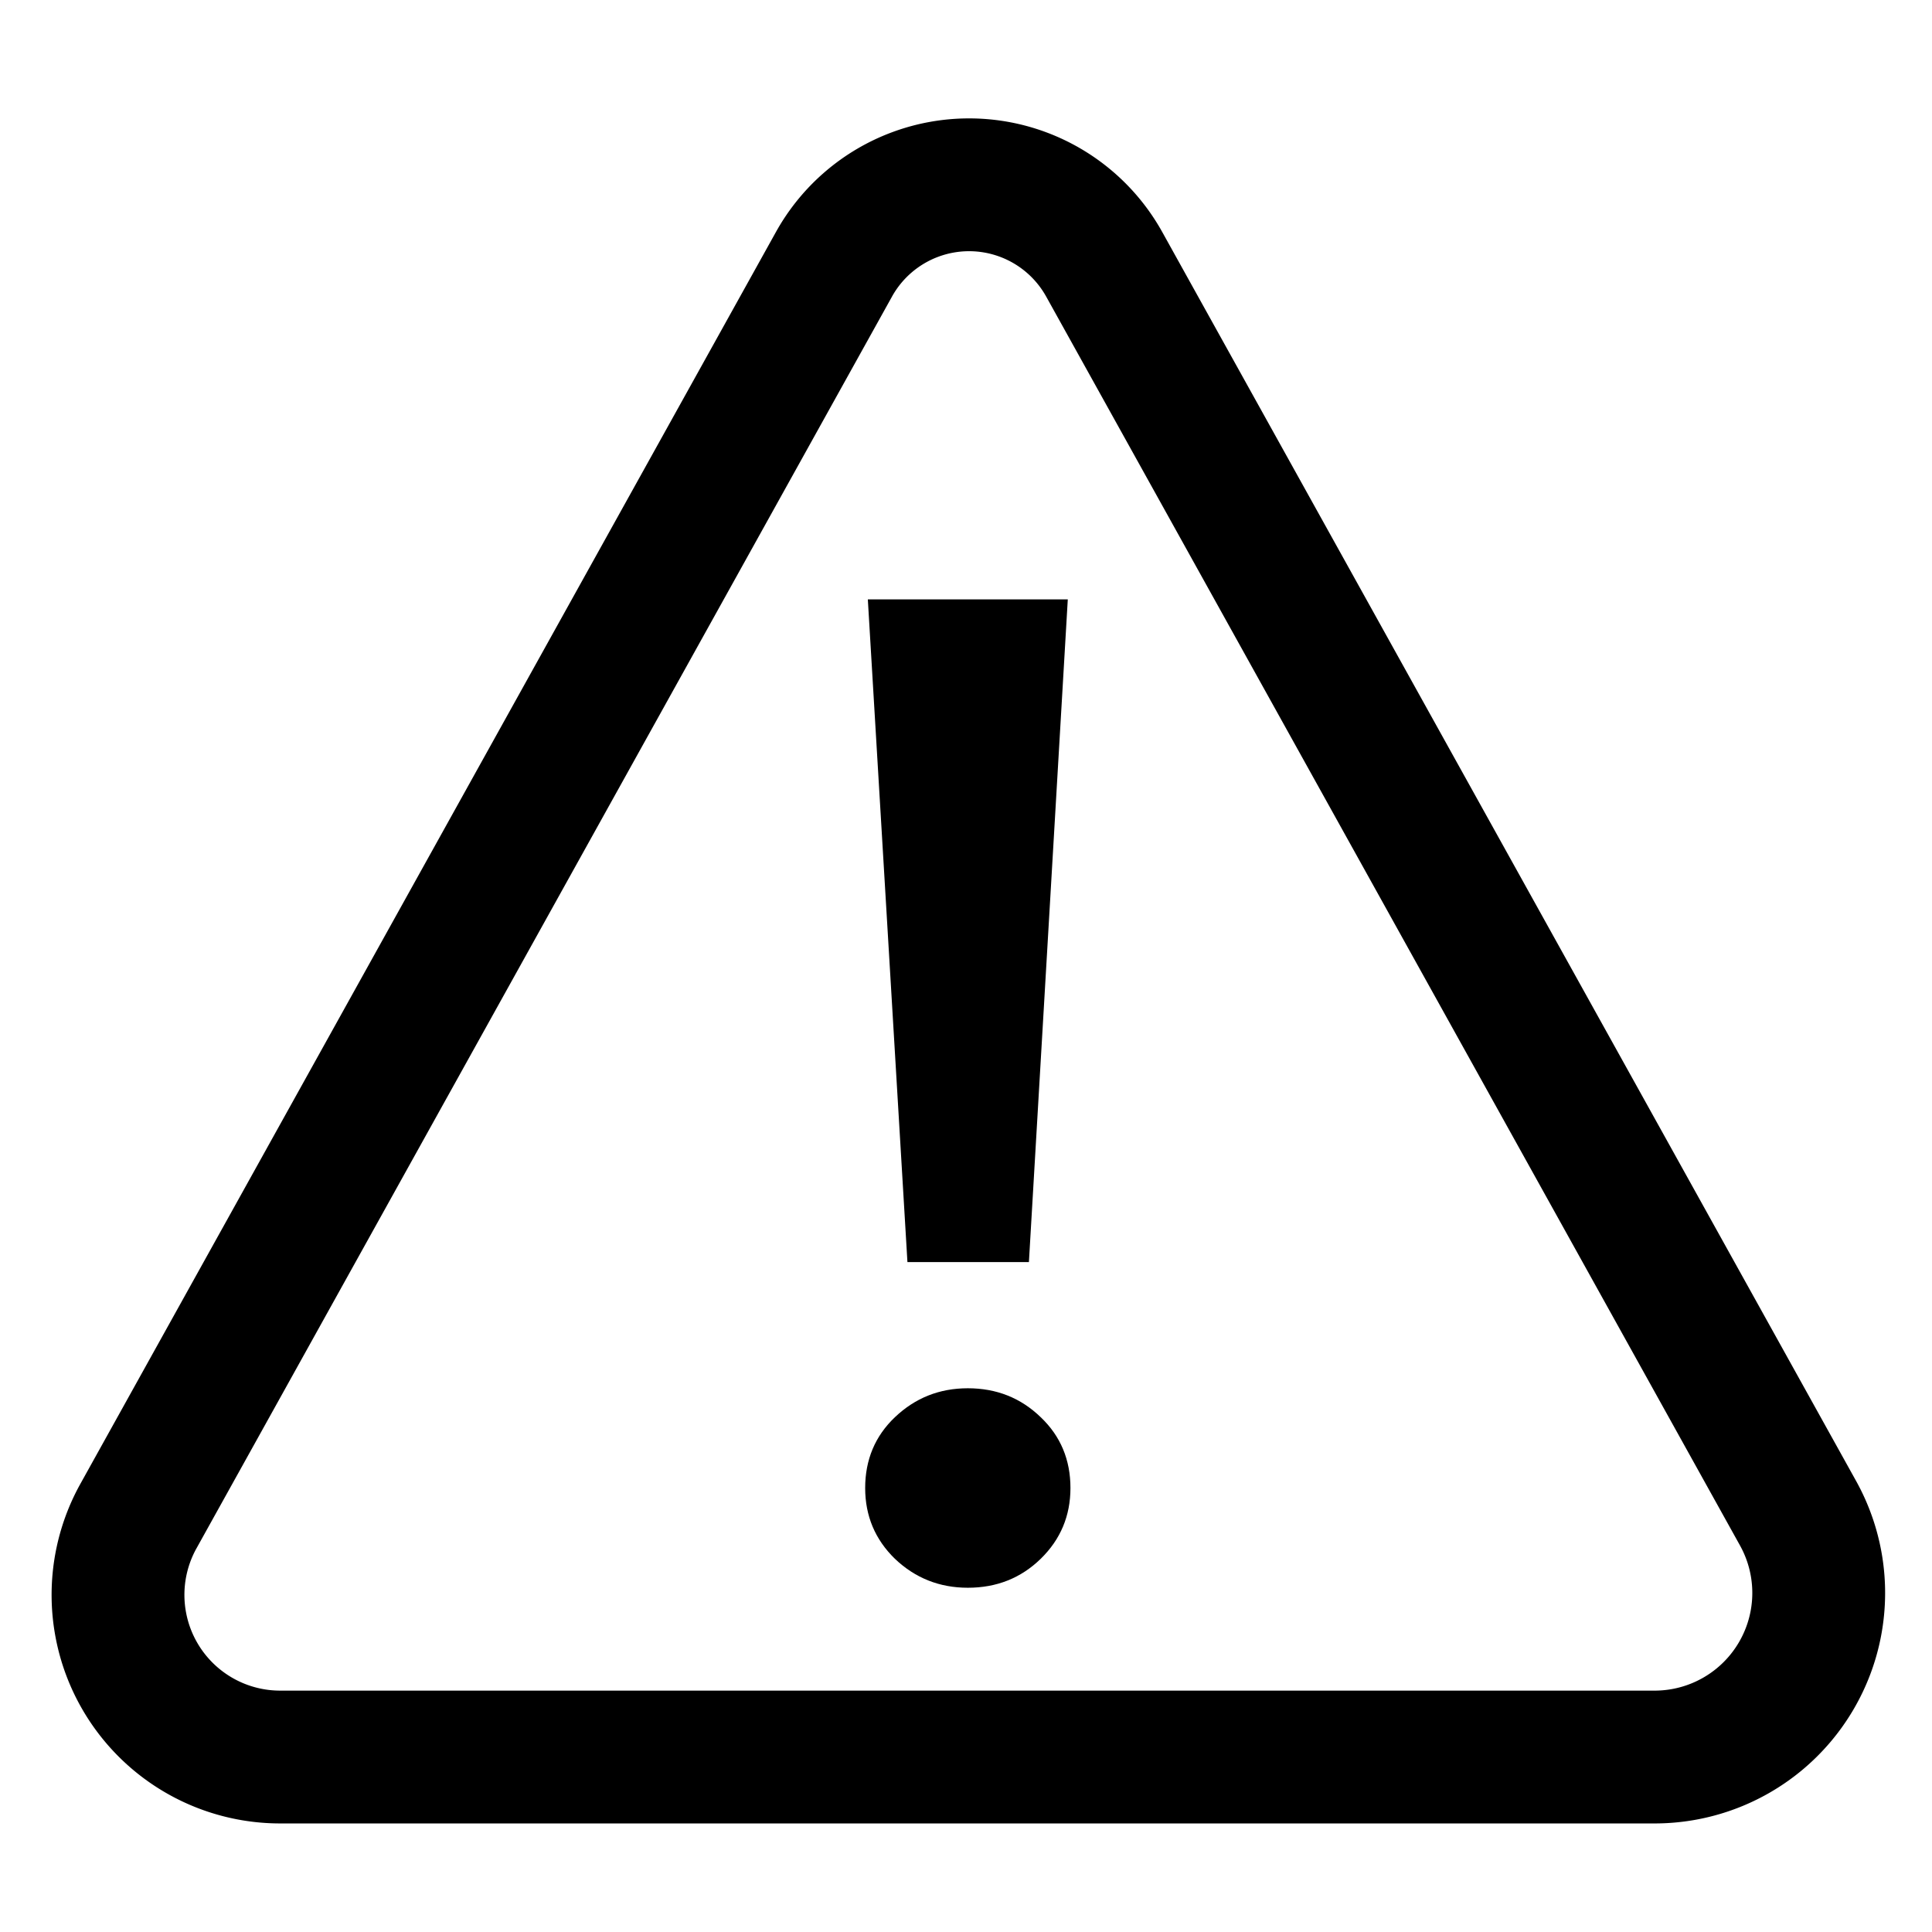 <?xml version="1.0" encoding="UTF-8" standalone="no"?>
<!-- Created with Inkscape (http://www.inkscape.org/) and export_objects.py -->

<svg
   version="1.1"
   id="svg1"
   width="16"
   height="16"
   viewBox="0 0 16 16"
   sodipodi:docname="warning-symbolic.svg"
   xml:space="preserve"
   inkscape:version="1.4 (e7c3feb1, 2024-10-09)"
   xmlns:inkscape="http://www.inkscape.org/namespaces/inkscape"
   xmlns:sodipodi="http://sodipodi.sourceforge.net/DTD/sodipodi-0.dtd"
   xmlns="http://www.w3.org/2000/svg"
   xmlns:svg="http://www.w3.org/2000/svg"><defs
     id="defs1"><inkscape:path-effect
       effect="fillet_chamfer"
       id="path-effect1"
       is_visible="true"
       lpeversion="1"
       nodesatellites_param="F,0,0,1,0,2,0,1 @ F,0,0,1,0,2.024,0,1 @ F,0,0,1,0,2.019,0,1"
       radius="0"
       unit="px"
       method="auto"
       mode="F"
       chamfer_steps="1"
       flexible="false"
       use_knot_distance="true"
       apply_no_radius="true"
       apply_with_radius="true"
       only_selected="false"
       hide_knots="false" /></defs><sodipodi:namedview
     objecttolerance="10"
     gridtolerance="10"
     guidetolerance="10"
     id="namedview"
     showgrid="true"
     inkscape:zoom="37.271279"
     inkscape:cx="10.101612"
     inkscape:cy="8.9210782"
     inkscape:window-width="1672"
     inkscape:window-height="987"
     inkscape:window-x="0"
     inkscape:window-y="38"
     inkscape:window-maximized="0"
     inkscape:current-layer="svg1"
     pagecolor="#ffffff"
     bordercolor="#000000"
     borderopacity="0.25"
     inkscape:showpageshadow="2"
     inkscape:pageopacity="0.0"
     inkscape:pagecheckerboard="true"
     inkscape:deskcolor="#d1d1d1"><inkscape:grid
       type="xygrid"
       id="grid"
       originx="0"
       originy="0"
       spacingy="1"
       spacingx="1"
       units="px"
       visible="true" /></sodipodi:namedview><path
     style="fill:none;fill-opacity:0.334;fill-rule:evenodd;stroke:#000000;stroke-width:0.964;stroke-linecap:round;stroke-linejoin:round;stroke-dasharray:none"
     d="m 3,14 h 9.976 a 1.191,1.191 120.473 0 0 1.041,-1.77 L 8.981,3.165 a 1.122,1.122 180 0 0 -1.961,0 L 1.971,12.252 A 1.177,1.177 59.527 0 0 3,14 Z"
     id="path1"
     sodipodi:nodetypes="cccc"
     inkscape:path-effect="#path-effect1"
     inkscape:original-d="M 1,14 H 15 L 8,1.4 Z"
     transform="matrix(1.141,0,0,1.141,-1.103,-1.423)" /><path
     style="font-weight:590;font-size:12px;font-family:'System Font';-inkscape-font-specification:'System Font,  weight=590 @GRAD=400,opsz=96,wght=590,wdth=100';font-variant-ligatures:none;font-variation-settings:'GRAD' 400, 'opsz' 96, 'wdth' 100, 'wght' 590;fill-rule:evenodd;stroke-width:1.2;stroke-linecap:round;stroke-linejoin:round"
     d="m 8.015,13.149 c -0.234,0 -0.436,-0.08 -0.604,-0.24 -0.164,-0.16 -0.246,-0.355 -0.246,-0.586 0,-0.234 0.082,-0.43 0.246,-0.586 0.168,-0.16 0.369,-0.24 0.604,-0.24 0.238,0 0.439,0.08 0.604,0.24 0.164,0.156 0.246,0.352 0.246,0.586 0,0.23 -0.082,0.426 -0.246,0.586 -0.164,0.16 -0.365,0.24 -0.604,0.24 z"
     id="path2" /><path
     style="font-weight:590;font-size:12px;font-family:'System Font';-inkscape-font-specification:'System Font,  weight=590 @GRAD=400,opsz=96,wght=590,wdth=100';font-variant-ligatures:none;font-variation-settings:'GRAD' 400, 'opsz' 96, 'wdth' 100, 'wght' 590;fill-rule:evenodd;stroke-width:1.2;stroke-linecap:round;stroke-linejoin:round"
     d="M 7.515,10.452 7.187,4.964 H 8.843 L 8.521,10.452 Z"
     id="text1" /></svg>
